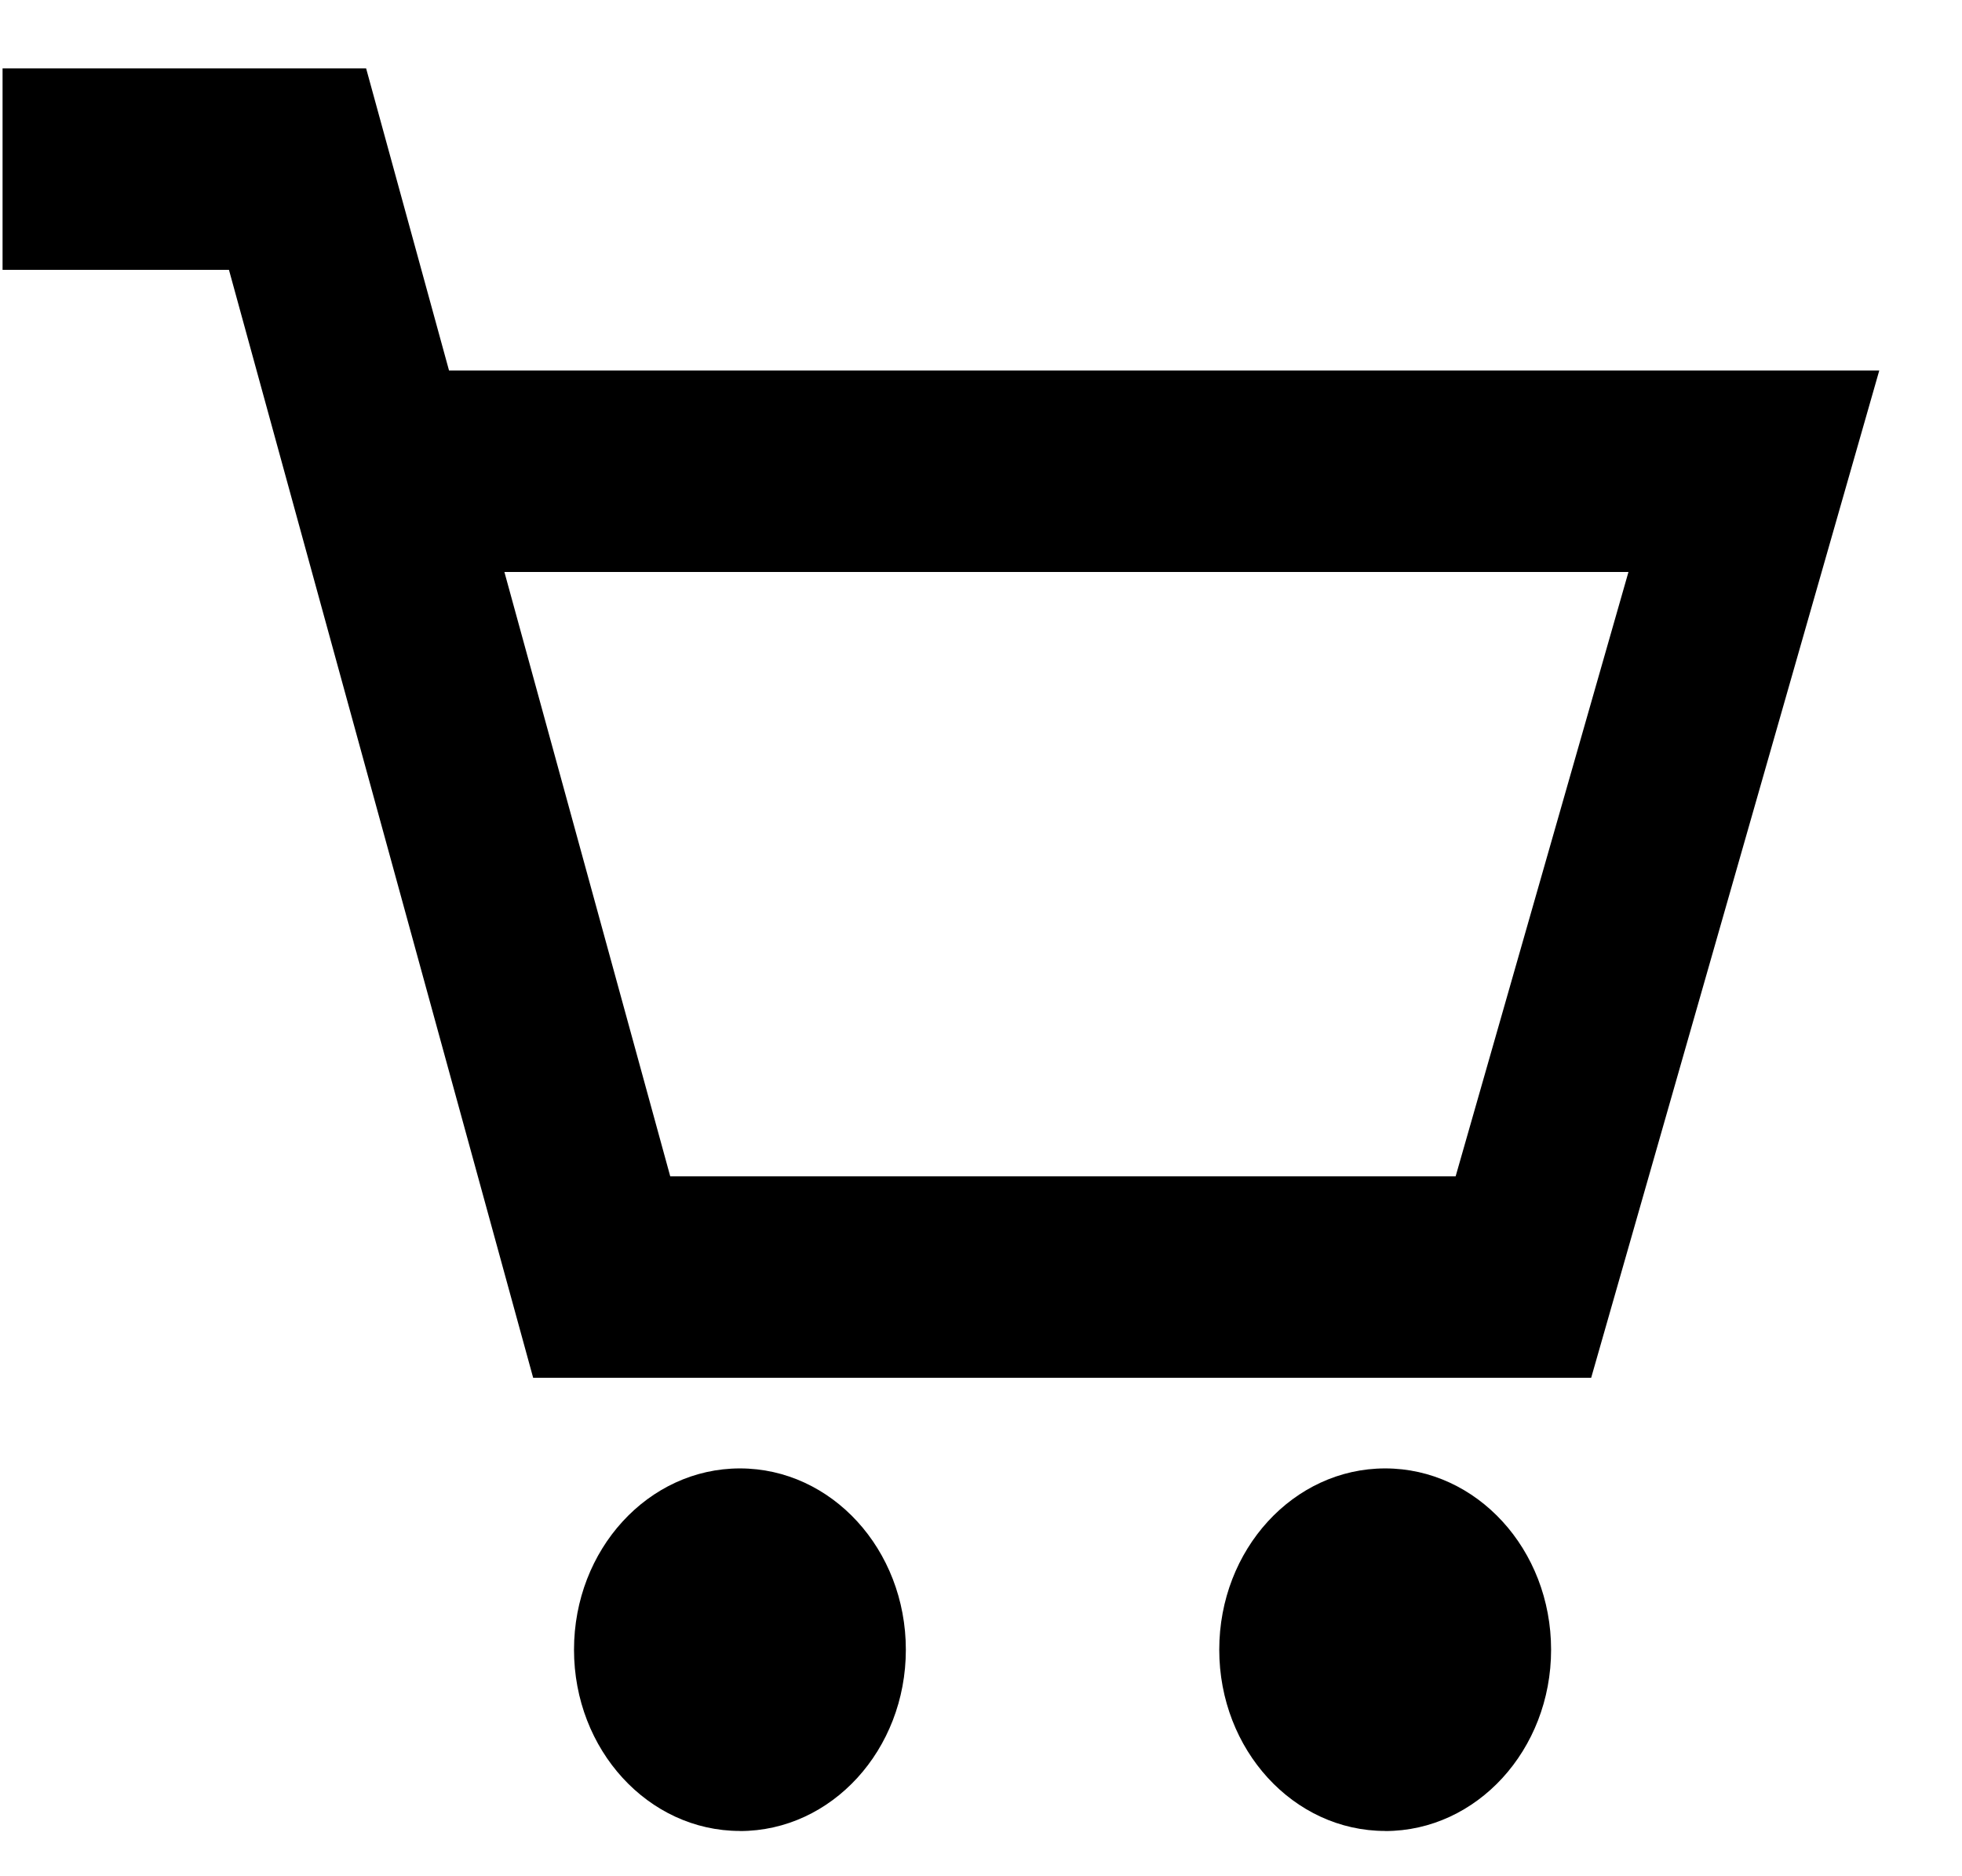 <svg width="23" height="22" fill="none" xmlns="http://www.w3.org/2000/svg"><path fill-rule="evenodd" clip-rule="evenodd" d="M2.684 3.164H.03V.802h4.262l.972 3.543H22.03l-3.377 11.81H6.25L2.684 3.164zm3.229 3.543l1.944 7.086h9.207l2.026-7.086H5.913z" fill="currentColor"/><path d="M8.674 21.47c1.075 0 1.945-.952 1.945-2.126 0-1.175-.87-2.126-1.945-2.126-1.074 0-1.945.951-1.945 2.126 0 1.174.871 2.125 1.945 2.125zm7.564 0c1.074 0 1.945-.952 1.945-2.126 0-1.175-.87-2.126-1.945-2.126-1.074 0-1.945.951-1.945 2.126 0 1.174.871 2.125 1.945 2.125z" fill="currentColor"/></svg>
